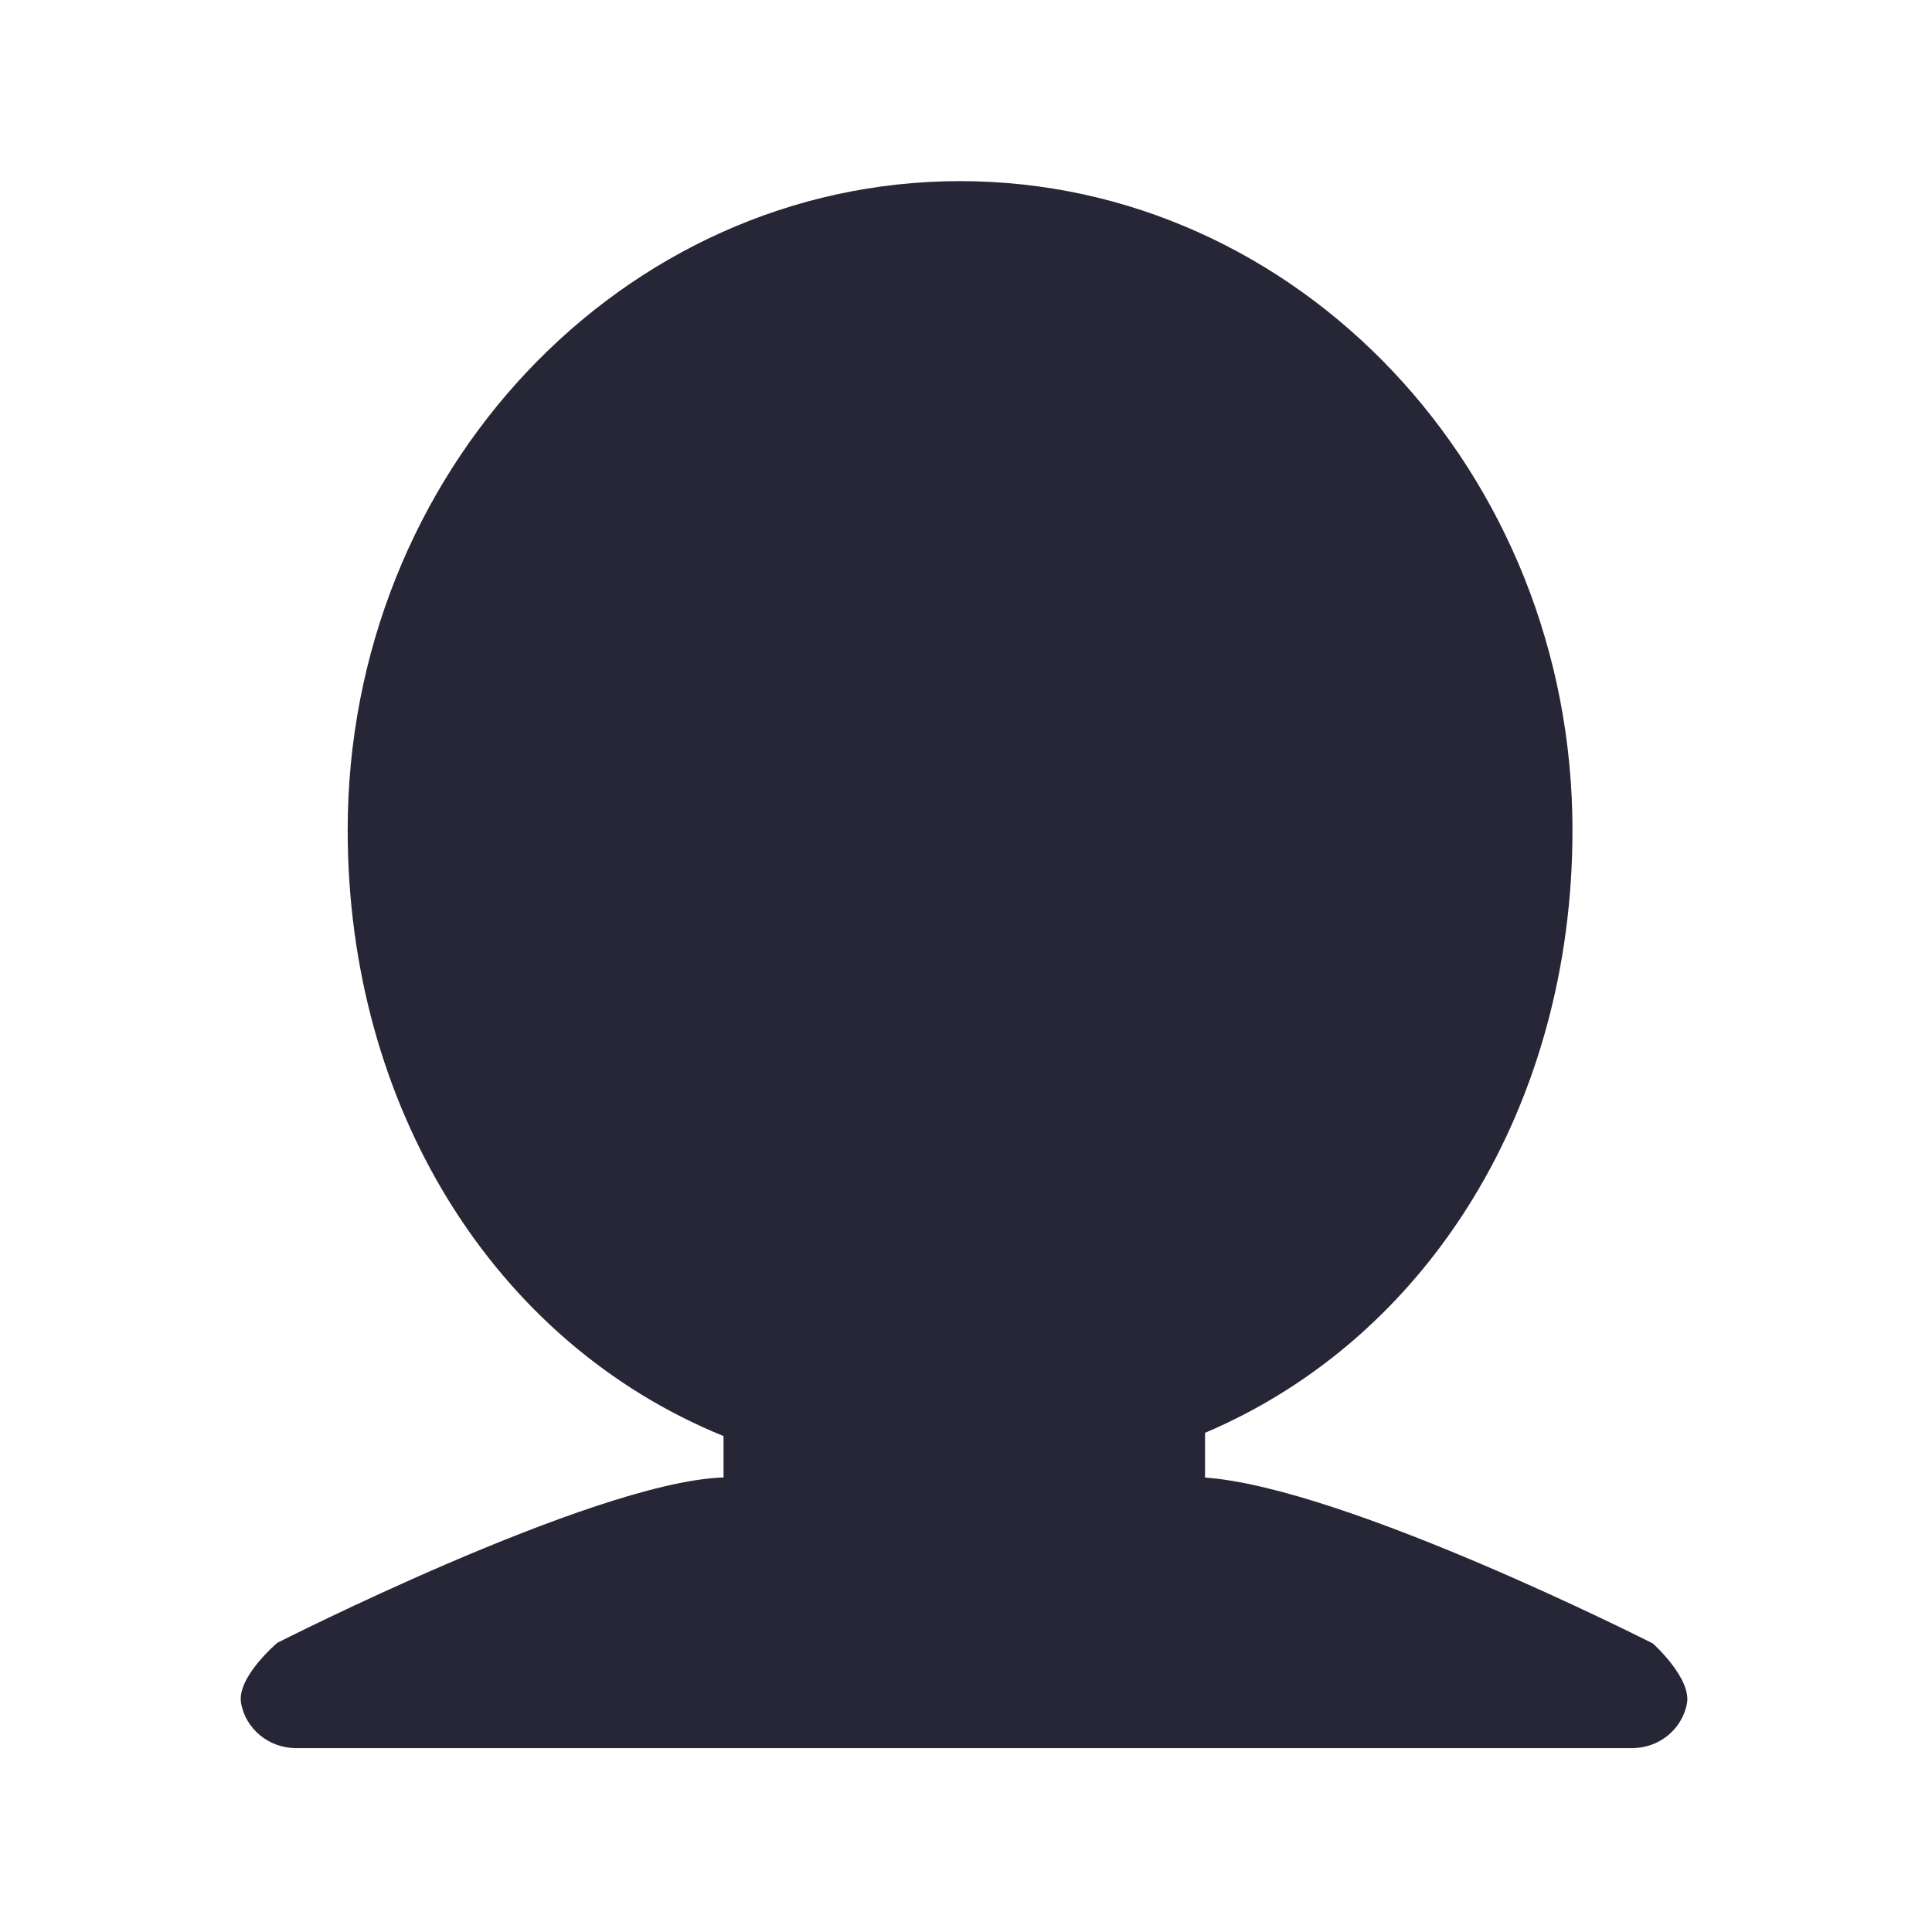 <?xml version="1.0" standalone="no"?><!DOCTYPE svg PUBLIC "-//W3C//DTD SVG 1.1//EN" "http://www.w3.org/Graphics/SVG/1.1/DTD/svg11.dtd"><svg xmlns:xlink="http://www.w3.org/1999/xlink" xmlns="http://www.w3.org/2000/svg" version="1.1" width="200" height="200" viewBox="0 0 200 200"><defs><style type="text/css"><![CDATA[
@font-face {
  font-family: "ifont";
  src: url("//at.alicdn.com/t/font_1442373896_4754455.eot?#iefix") format("embedded-opentype"), url("//at.alicdn.com/t/font_1442373896_4754455.woff") format("woff"), url("//at.alicdn.com/t/font_1442373896_4754455.ttf") format("truetype"), url("//at.alicdn.com/t/font_1442373896_4754455.svg#ifont") format("svg");
}

]]></style></defs><g class="transform-group"><g transform="scale(0.195, 0.195)"><path d="M877.444 872.456c0 0-162.897-82.739-237.724-88.071l0-23.738c119.722-50.916 195.064-174.938 195.064-319.946 0-190.076-145.868-344.544-325.107-344.544s-325.107 154.641-325.107 344.544c0 146.728 77.406 271.954 199.536 321.666l0 22.018-1.548 0c-69.494 3.44-235.315 87.727-235.315 87.727S125.57 890.345 127.978 904.106c2.408 13.761 14.793 23.91 29.07 23.91L423.155 928.016l177.347 0 265.934 0c14.277 0 26.318-9.805 29.07-23.394C898.258 891.033 877.444 872.456 877.444 872.456z" fill="#272636"></path></g></g></svg>